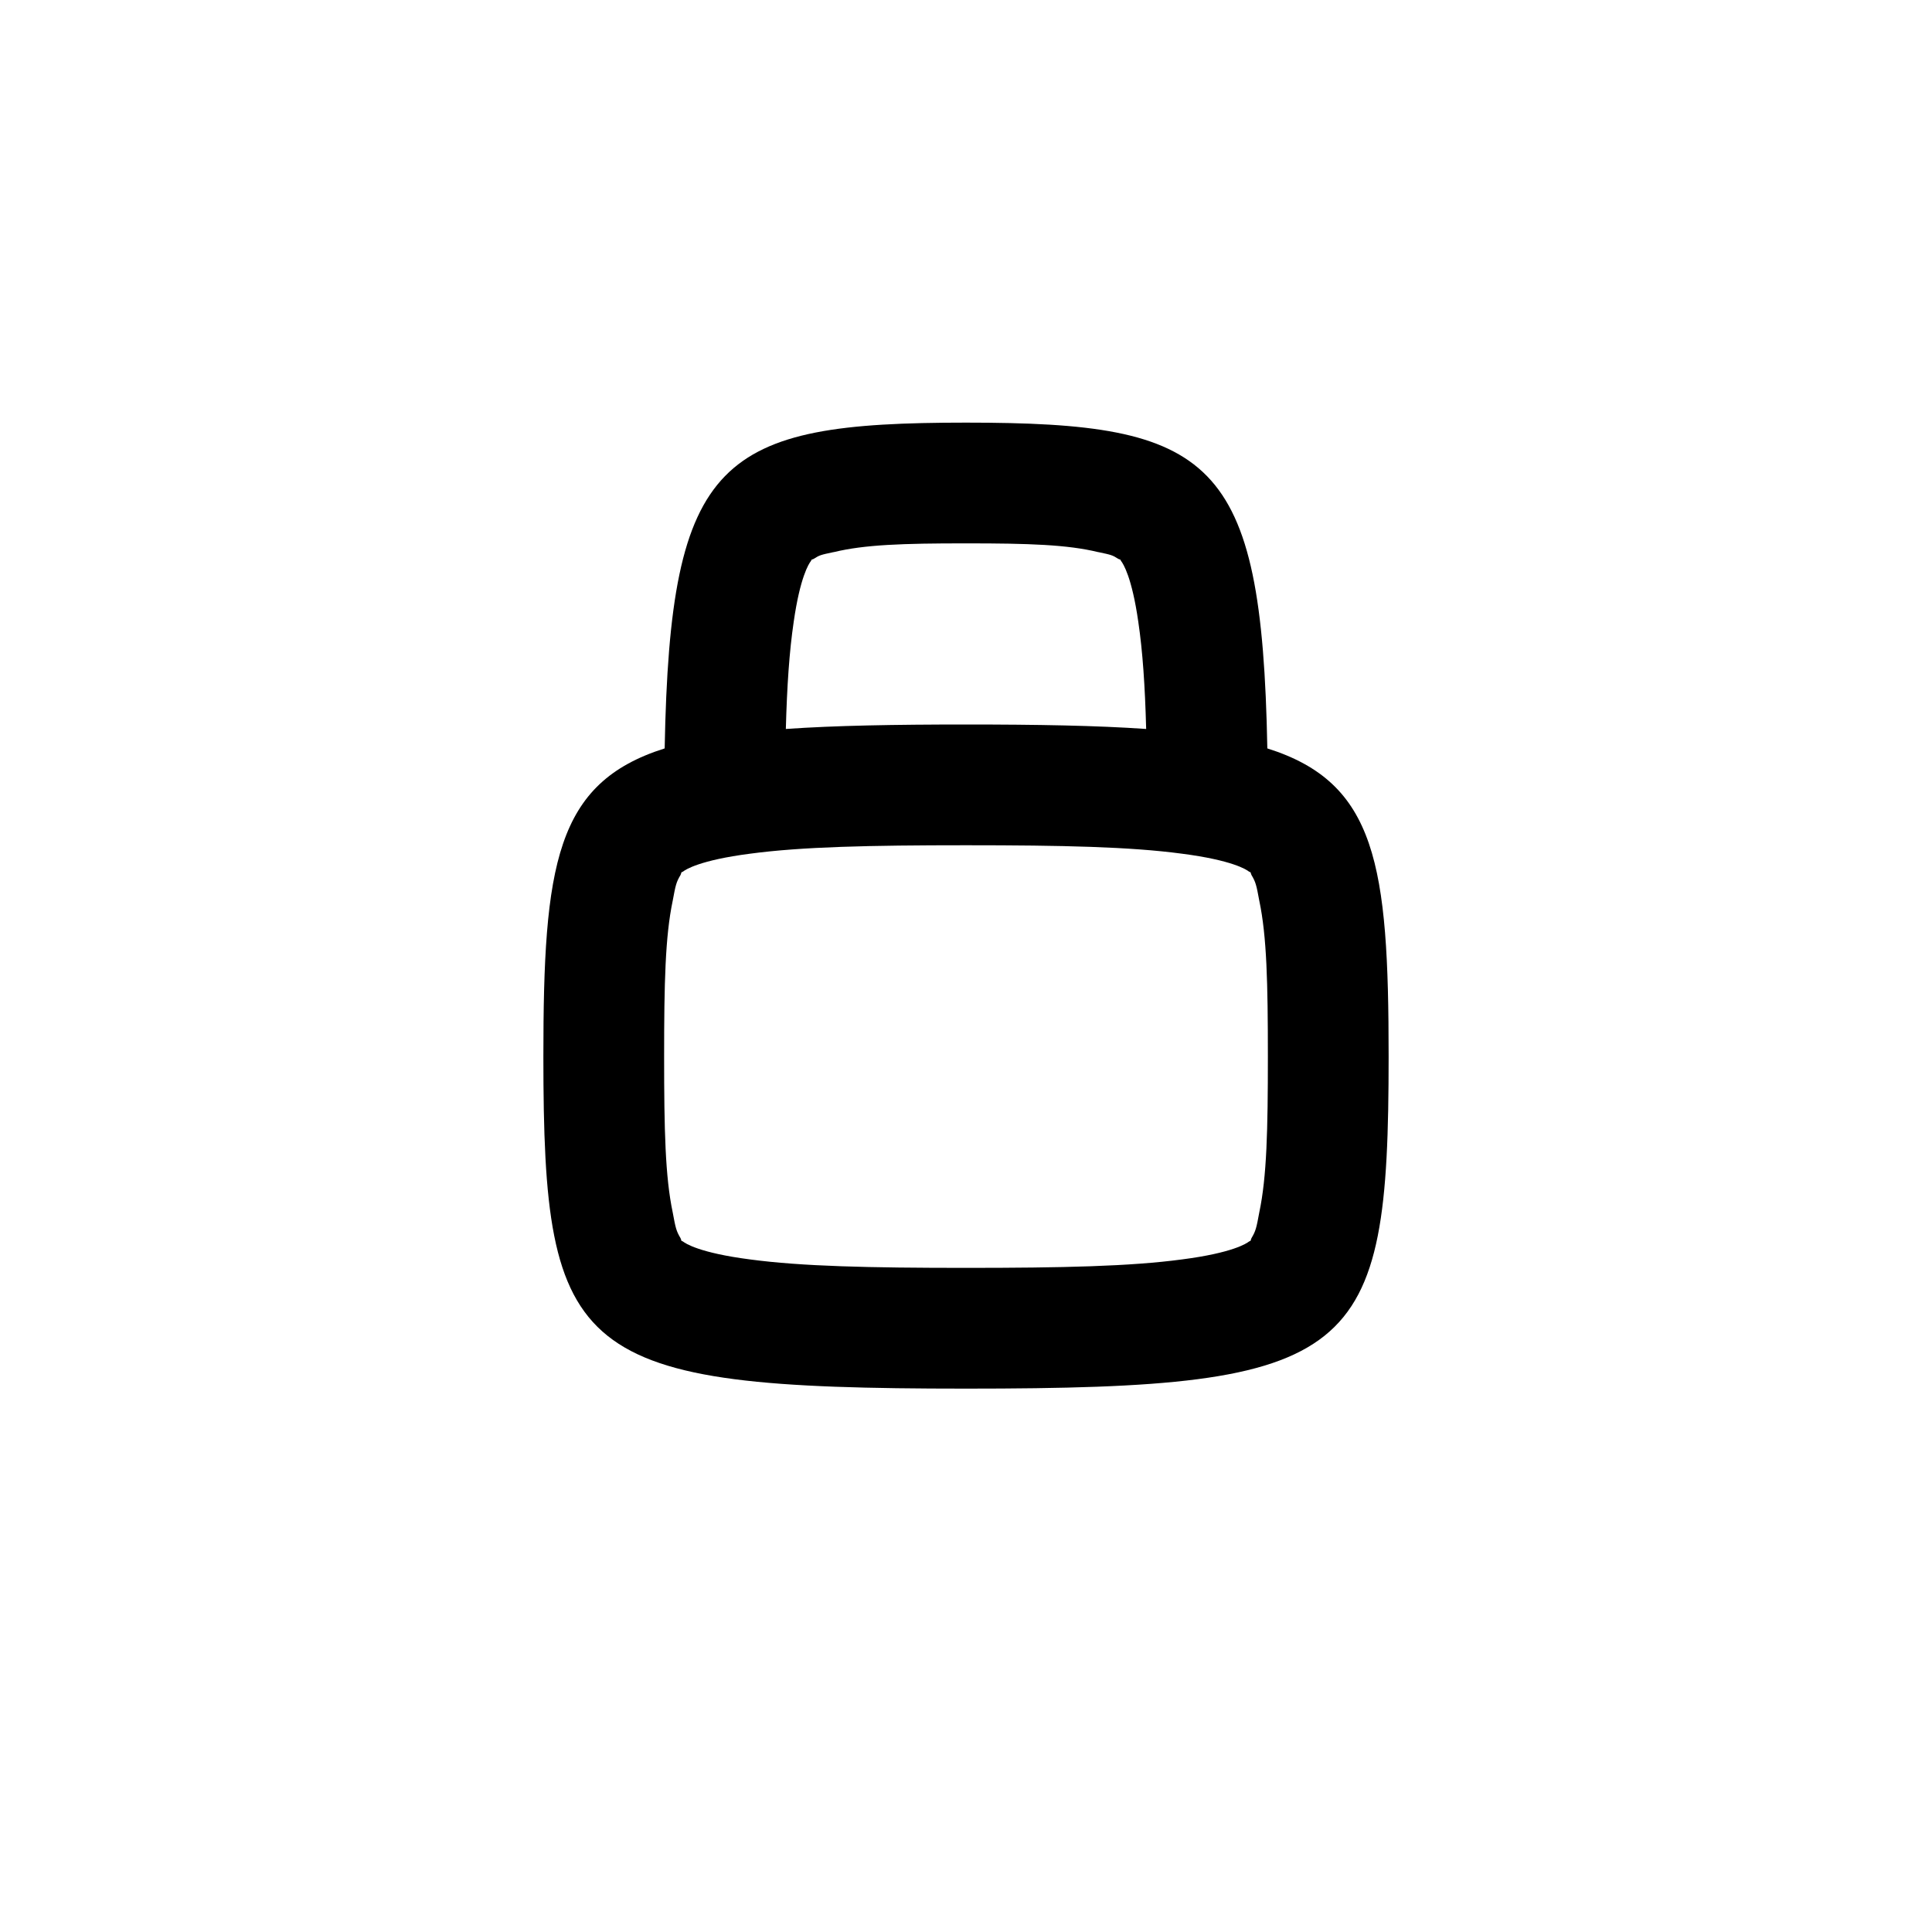 <svg fill-rule = "evenodd" cliprule = "evenodd" stroke-linejoin = "round" stroke-miterlimit = "1.414" xmlns = "http://www.w3.org/2000/svg" aria-label = "bolt-docs" viewBox = "0 0 32 32" preserveAspectRatio = "xMidYMid meet" fill = "currentColor" width = "48" height = "48"> 
<g>
  <path d="M18.186,9.144c-0.502,-0.122 -1.139,-0.145 -2.186,-0.144c-1.047,-0.001 -1.684,0.022 -2.186,0.144l-0.013,0.002c-0.207,0.044 -0.226,0.048 -0.324,0.111c-0.017,0.007 -0.027,0.011 -0.034,0.012c-0.001,0.005 -0.005,0.013 -0.012,0.024c-0.034,0.043 -0.179,0.265 -0.285,1.008c-0.072,0.487 -0.111,1.06 -0.13,1.773c0.818,-0.057 1.802,-0.074 2.984,-0.074c1.182,0 2.166,0.017 2.984,0.074c-0.019,-0.713 -0.058,-1.286 -0.13,-1.773c-0.106,-0.743 -0.251,-0.965 -0.285,-1.008c-0.007,-0.011 -0.011,-0.019 -0.012,-0.024c-0.007,-0.001 -0.017,-0.005 -0.034,-0.012c-0.098,-0.063 -0.117,-0.067 -0.324,-0.111l-0.013,-0.002Zm2.805,3.252c-0.091,-4.83 -0.908,-5.396 -4.991,-5.396c-4.083,0 -4.9,0.566 -4.991,5.396c-1.808,0.57 -2.009,1.931 -2.009,5.104c0,5 0.5,5.5 7,5.5c6.5,0 7,-0.5 7,-5.5c0,-3.173 -0.201,-4.534 -2.009,-5.104Zm-9.991,5.104c0,-1.218 0.018,-1.992 0.142,-2.58c0.048,-0.261 0.059,-0.309 0.13,-0.428c0.009,-0.022 0.013,-0.035 0.014,-0.043c0.005,-0.001 0.013,-0.005 0.026,-0.012c0.041,-0.033 0.275,-0.189 1.11,-0.297c0.857,-0.115 1.978,-0.14 3.578,-0.14c1.6,0 2.721,0.025 3.578,0.14c0.835,0.108 1.069,0.264 1.11,0.297c0.013,0.007 0.021,0.011 0.026,0.012c0.001,0.008 0.005,0.021 0.014,0.043c0.071,0.119 0.082,0.167 0.13,0.428c0.124,0.588 0.142,1.362 0.142,2.58c0,1.218 -0.018,1.992 -0.142,2.58c-0.048,0.261 -0.059,0.309 -0.13,0.428c-0.009,0.022 -0.013,0.035 -0.014,0.043c-0.005,0.001 -0.013,0.005 -0.026,0.012c-0.041,0.033 -0.275,0.189 -1.11,0.297c-0.857,0.115 -1.978,0.14 -3.578,0.14c-1.6,0 -2.721,-0.025 -3.578,-0.14c-0.835,-0.108 -1.069,-0.264 -1.11,-0.297c-0.013,-0.007 -0.021,-0.011 -0.026,-0.012c-0.001,-0.008 -0.005,-0.021 -0.014,-0.043c-0.071,-0.119 -0.082,-0.167 -0.13,-0.428c-0.124,-0.588 -0.142,-1.362 -0.142,-2.58Z" />
</g>
</svg>